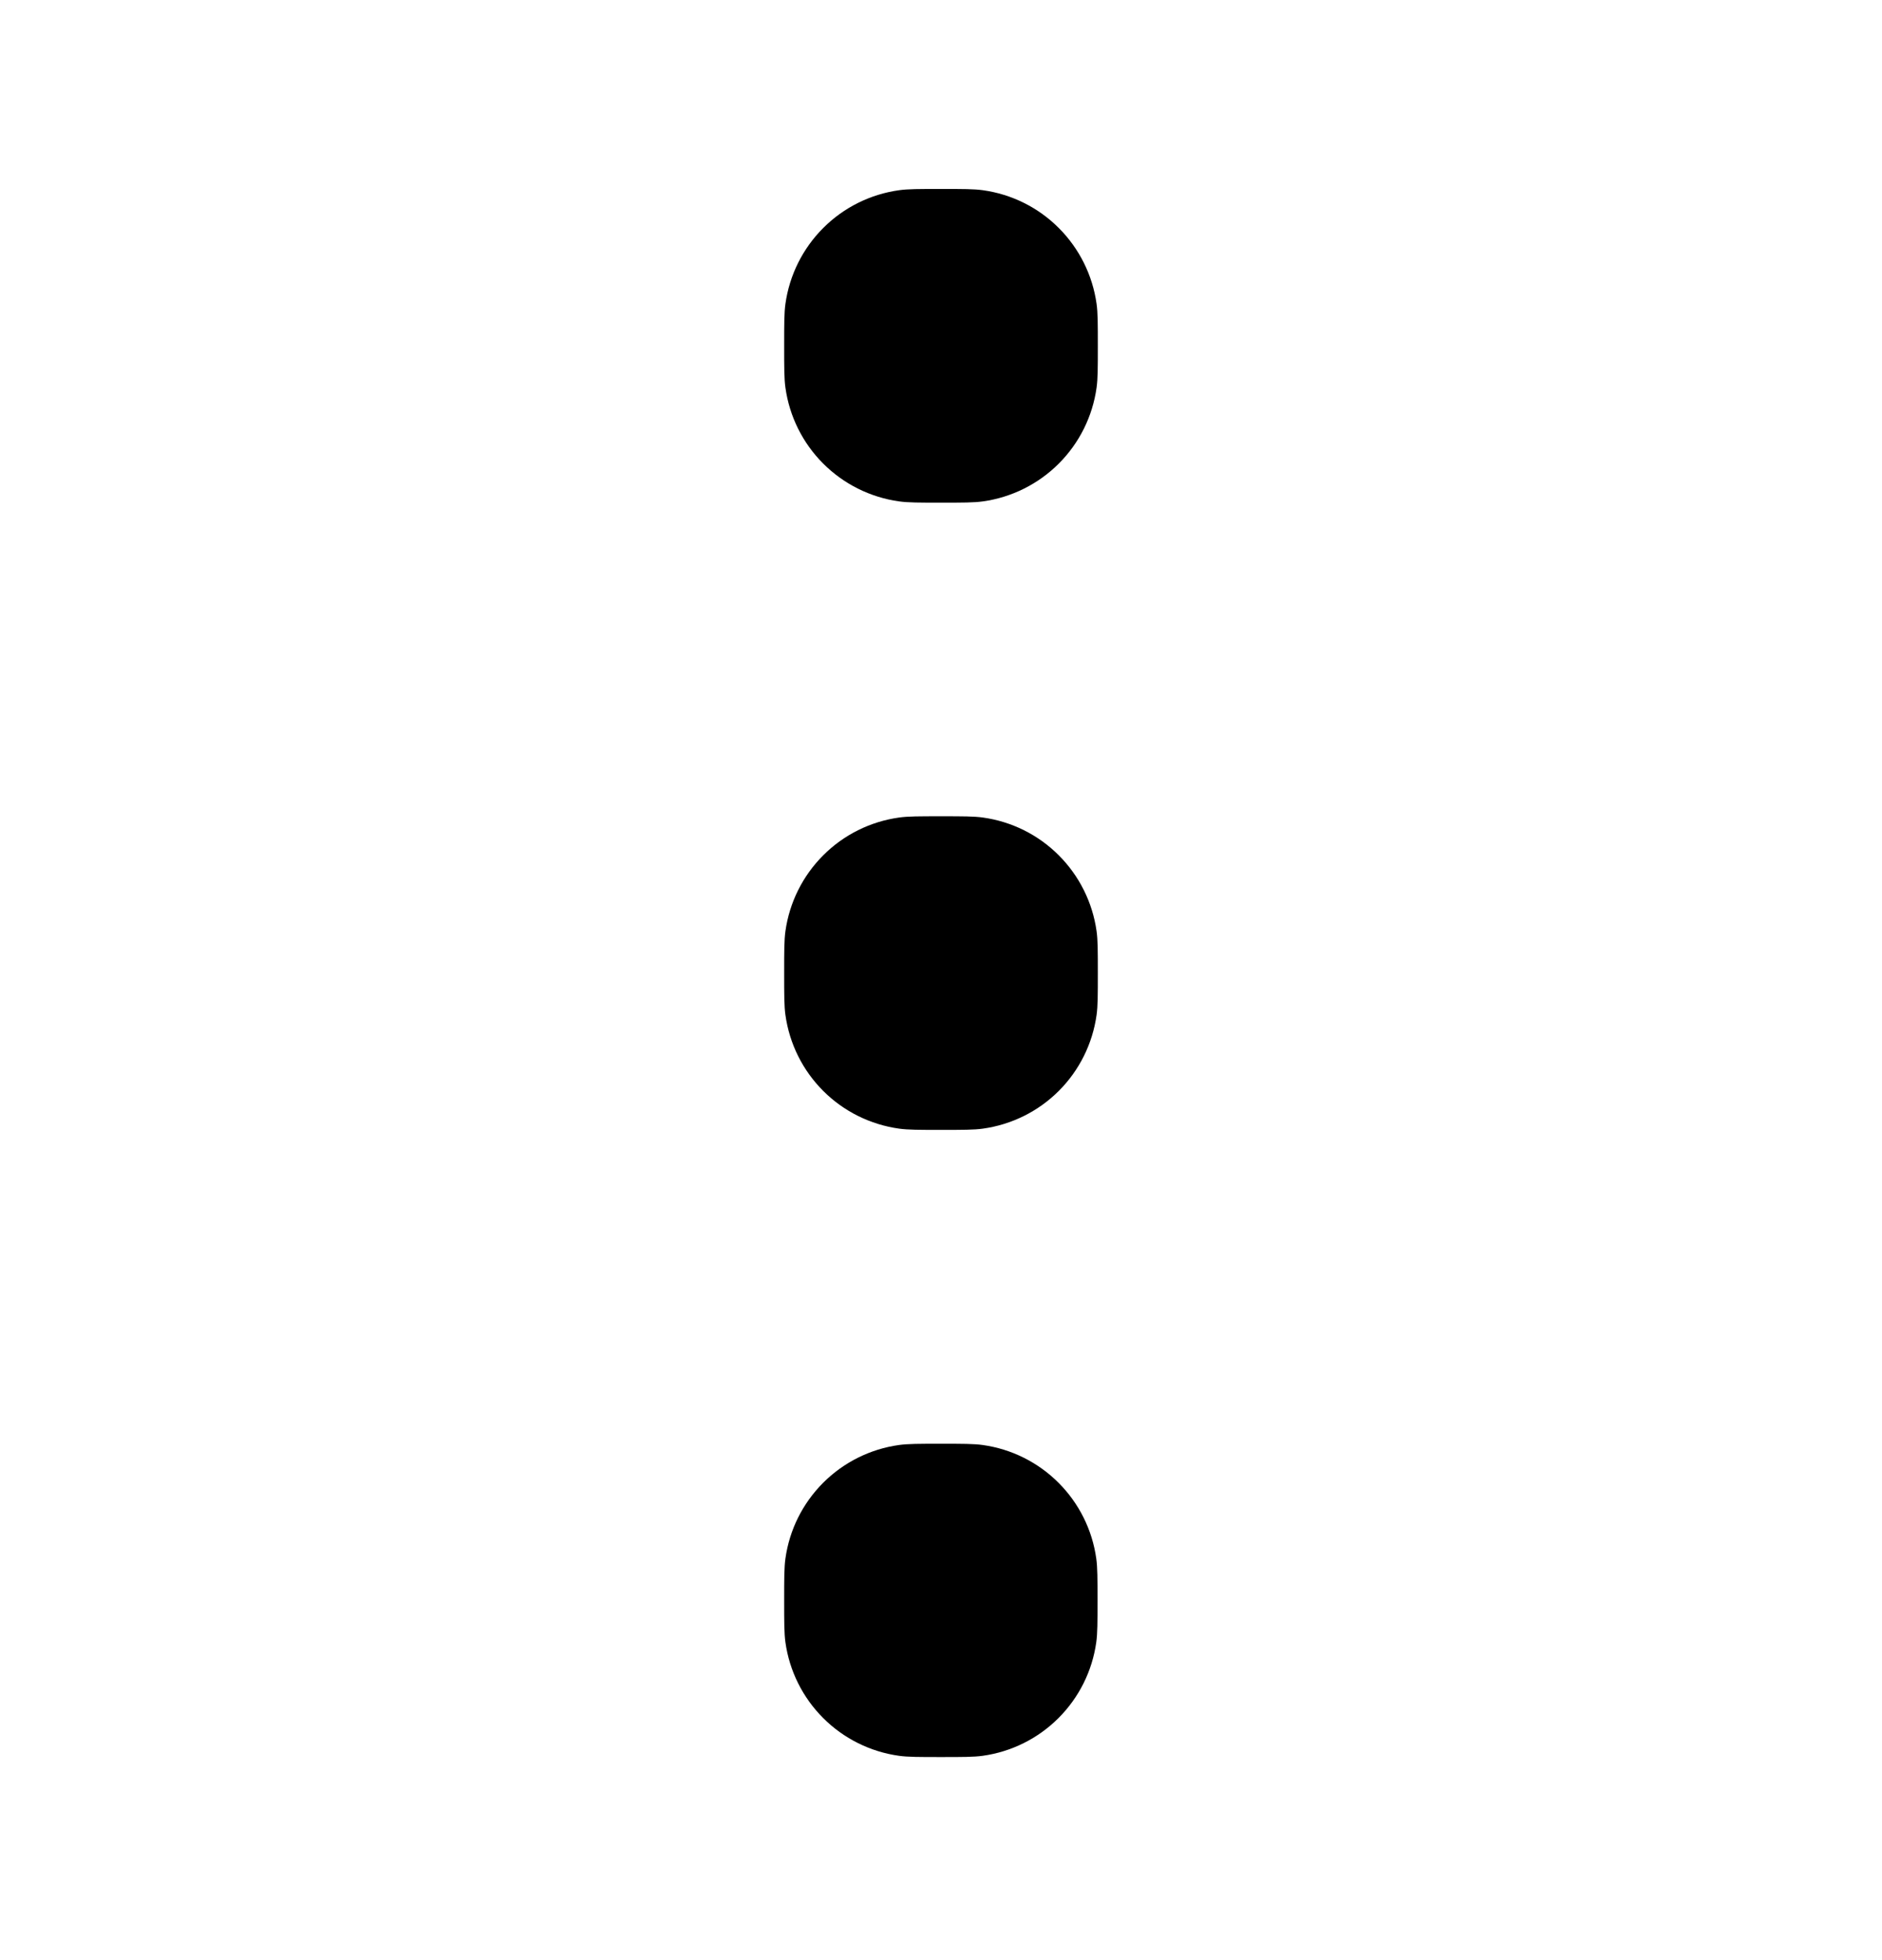 <svg width="24" height="25" viewBox="0 0 24 25" fill="none" xmlns="http://www.w3.org/2000/svg">
<path d="M10 4.41C10 4.13 10 3.992 10.016 3.876C10.067 3.51 10.236 3.17 10.498 2.908C10.759 2.646 11.099 2.477 11.466 2.426C11.58 2.41 11.72 2.41 12 2.41C12.28 2.41 12.418 2.41 12.534 2.426C12.901 2.477 13.241 2.646 13.502 2.908C13.764 3.17 13.933 3.51 13.984 3.876C14 3.99 14 4.13 14 4.41C14 4.69 14 4.828 13.984 4.944C13.933 5.311 13.764 5.651 13.502 5.913C13.241 6.174 12.901 6.344 12.534 6.395C12.42 6.411 12.28 6.411 12 6.411C11.72 6.411 11.582 6.411 11.466 6.395C11.099 6.344 10.759 6.174 10.498 5.913C10.236 5.651 10.067 5.311 10.016 4.944C10 4.83 10 4.69 10 4.41ZM10 12.411C10 12.131 10 11.993 10.016 11.877C10.067 11.511 10.236 11.171 10.498 10.909C10.759 10.647 11.099 10.478 11.466 10.427C11.58 10.411 11.72 10.411 12 10.411C12.28 10.411 12.418 10.411 12.534 10.427C12.901 10.478 13.241 10.647 13.502 10.909C13.764 11.171 13.933 11.511 13.984 11.877C14 11.991 14 12.131 14 12.411C14 12.691 14 12.829 13.984 12.945C13.933 13.312 13.764 13.652 13.502 13.914C13.241 14.175 12.901 14.344 12.534 14.395C12.42 14.411 12.28 14.411 12 14.411C11.72 14.411 11.582 14.411 11.466 14.395C11.099 14.344 10.759 14.175 10.498 13.914C10.236 13.652 10.067 13.312 10.016 12.945C10 12.831 10 12.691 10 12.411ZM10 20.412C10 20.134 10 19.994 10.016 19.878C10.067 19.512 10.236 19.173 10.498 18.911C10.759 18.65 11.098 18.481 11.464 18.43C11.582 18.414 11.72 18.414 11.998 18.414C12.276 18.414 12.418 18.414 12.532 18.43C12.898 18.481 13.237 18.65 13.498 18.911C13.76 19.173 13.929 19.512 13.98 19.878C13.996 19.994 13.996 20.134 13.996 20.412C13.996 20.69 13.996 20.83 13.98 20.946C13.929 21.312 13.76 21.651 13.498 21.913C13.237 22.174 12.898 22.343 12.532 22.394C12.416 22.41 12.276 22.41 11.998 22.41C11.72 22.41 11.58 22.41 11.464 22.394C11.098 22.343 10.759 22.174 10.498 21.913C10.236 21.651 10.067 21.312 10.016 20.946C10 20.83 10 20.69 10 20.412Z" fill="black"/>
</svg>
